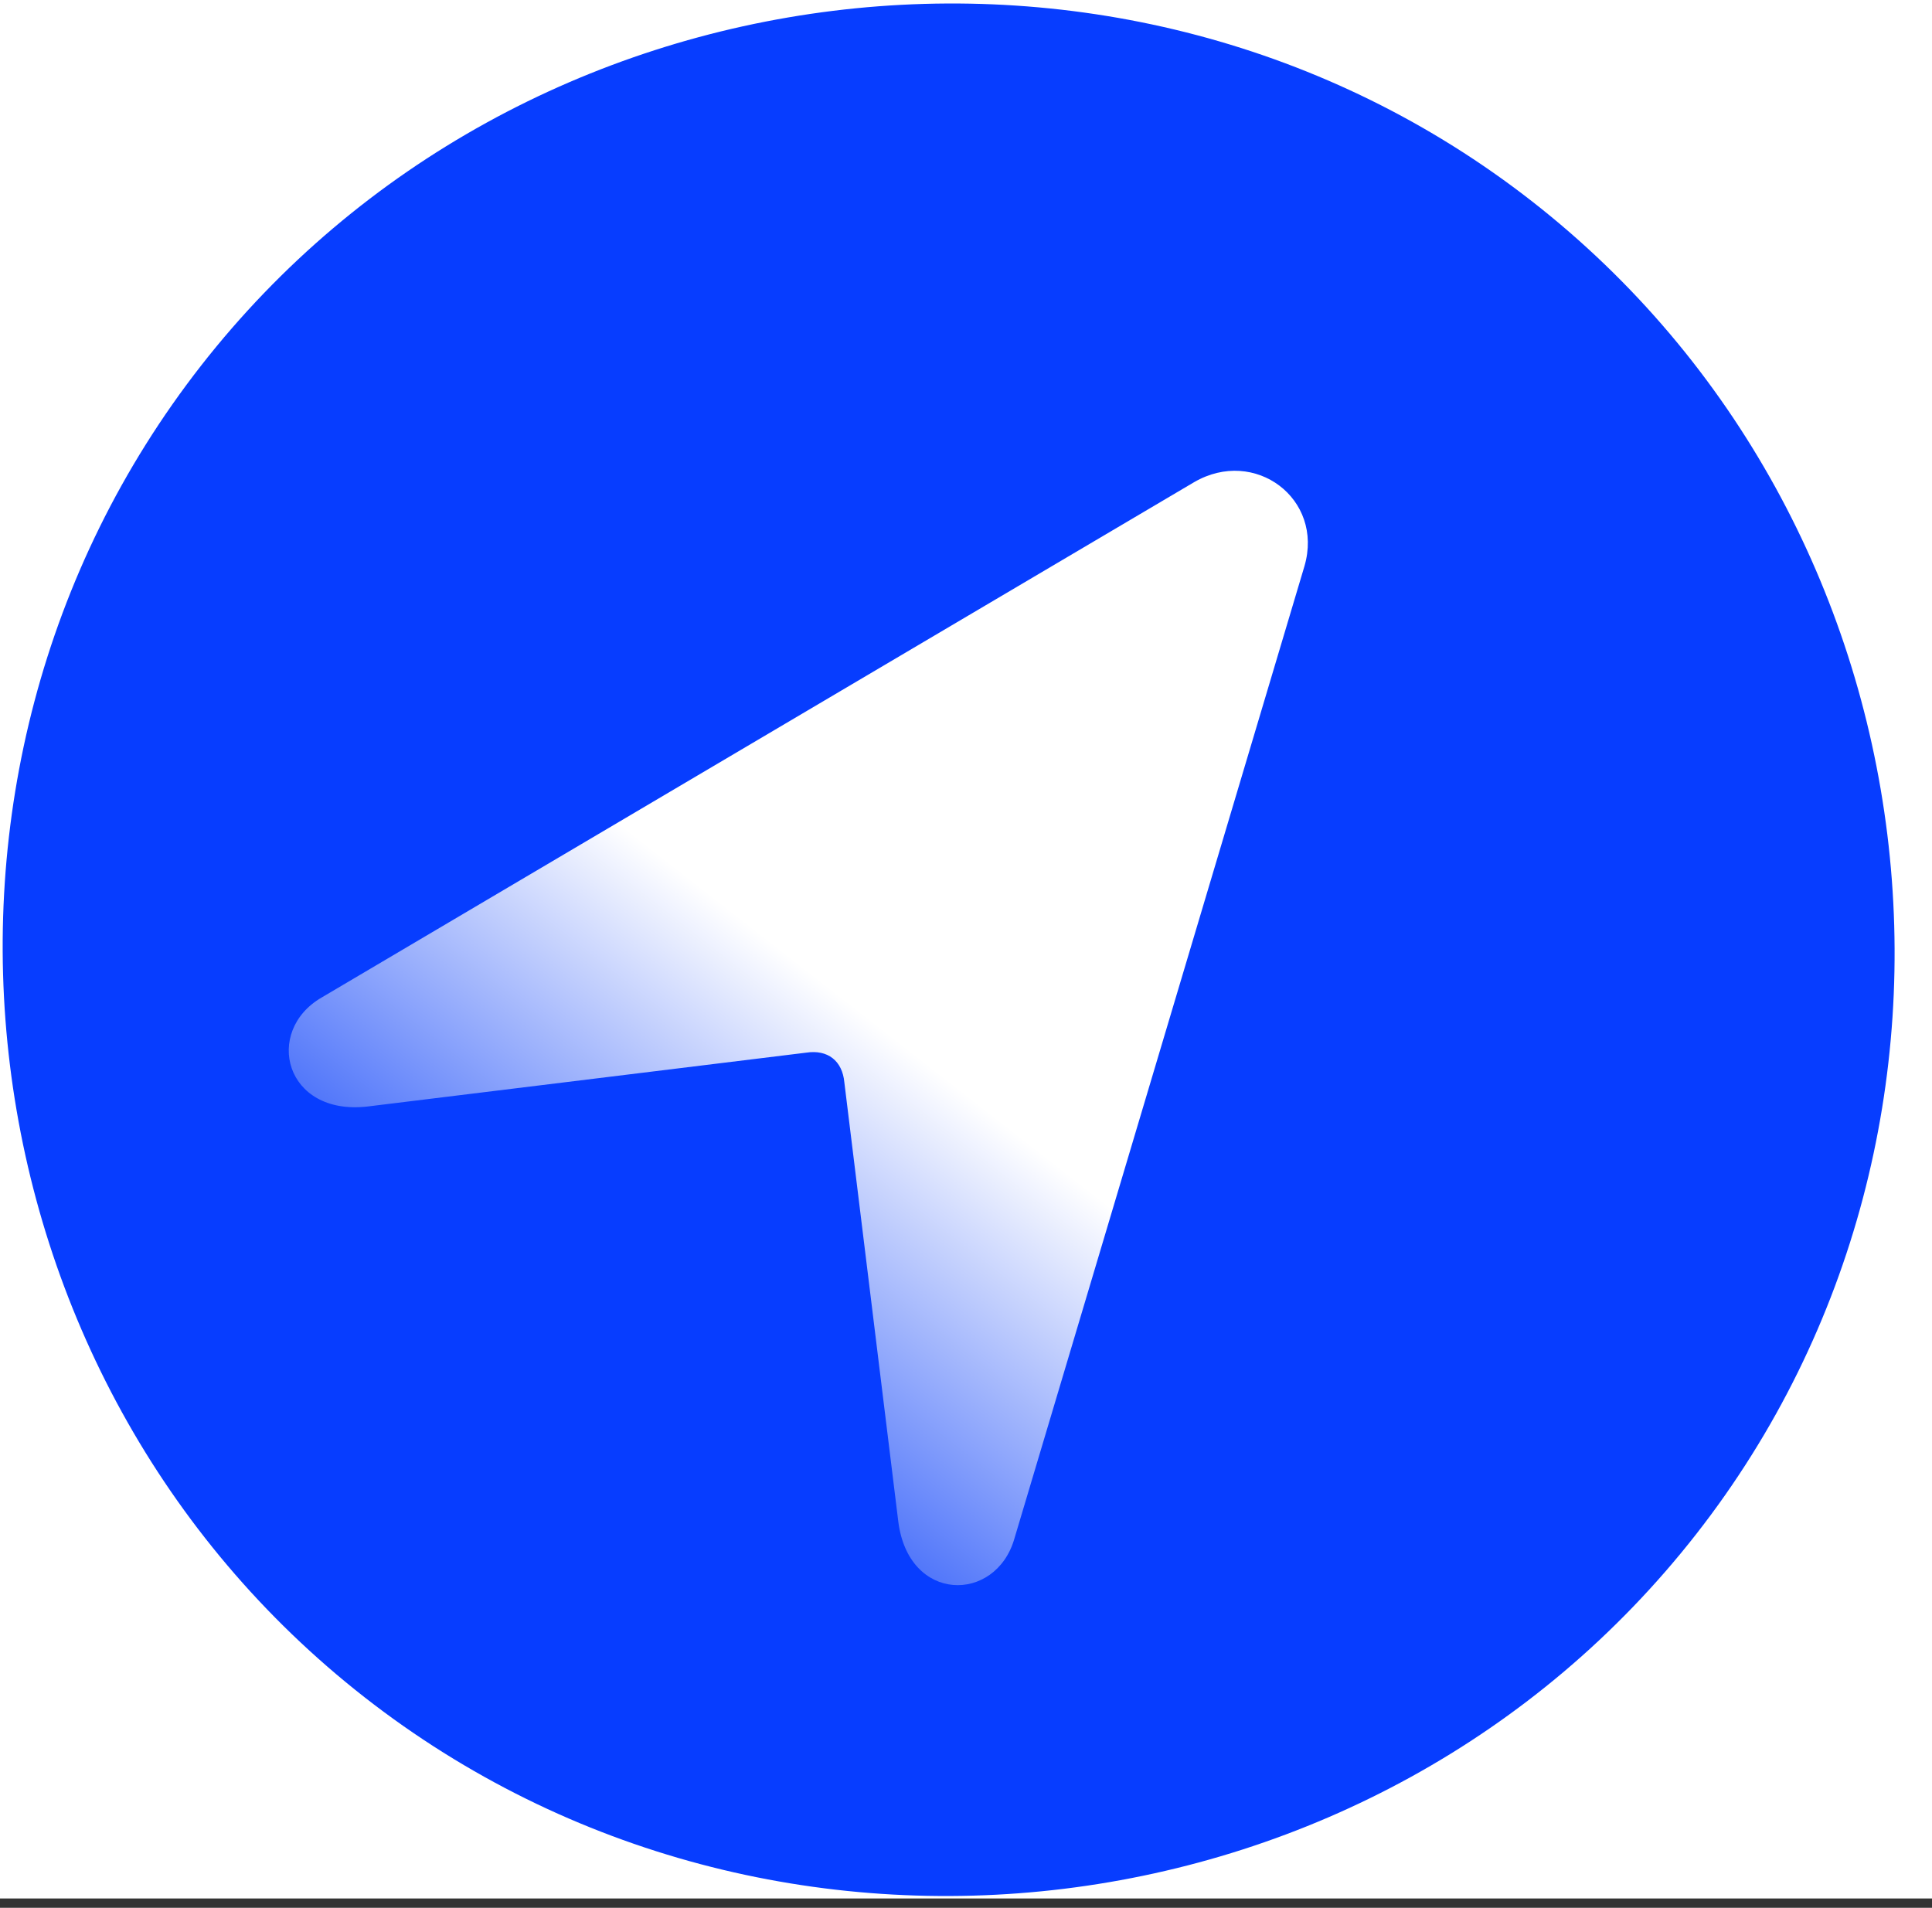 <svg width="80" height="79" viewBox="0 0 80 79" fill="none" xmlns="http://www.w3.org/2000/svg">
<rect x="0" y="0" width="80" height="79" fill="#333333" stroke="none"/>
<g clip-path="url(#clip0_277_120)">
<rect width="80" height="78.613" fill="white"/>
<path d="M15.1 70.285C32.036 83.517 57.014 80.45 70.246 63.514C83.455 46.608 80.381 21.575 63.445 8.343C46.539 -4.865 21.537 -1.768 8.328 15.138C-4.904 32.075 -1.806 57.076 15.1 70.285Z" fill="#073DFF"/>
<path d="M13.32 41.305L49.446 19.966C51.956 18.506 54.826 20.65 54.016 23.439L42.003 63.715C41.234 66.388 37.612 66.394 37.194 62.988L34.963 44.822C34.881 43.926 34.274 43.452 33.385 43.589L15.219 45.819C11.783 46.214 10.912 42.699 13.32 41.305Z" fill="url(#paint0_linear_277_120)"/>
</g>
<defs>
<linearGradient id="paint0_linear_277_120" x1="52.976" y1="20.109" x2="25.55" y2="55.213" gradientUnits="userSpaceOnUse">
<stop offset="0.625" stop-color="white"/>
<stop offset="1" stop-color="#5277FA"/>
</linearGradient>
<clipPath id="clip0_277_120">
<rect width="80" height="78.613" fill="white"/>
</clipPath>
</defs>
</svg>

<!-- pin page -->